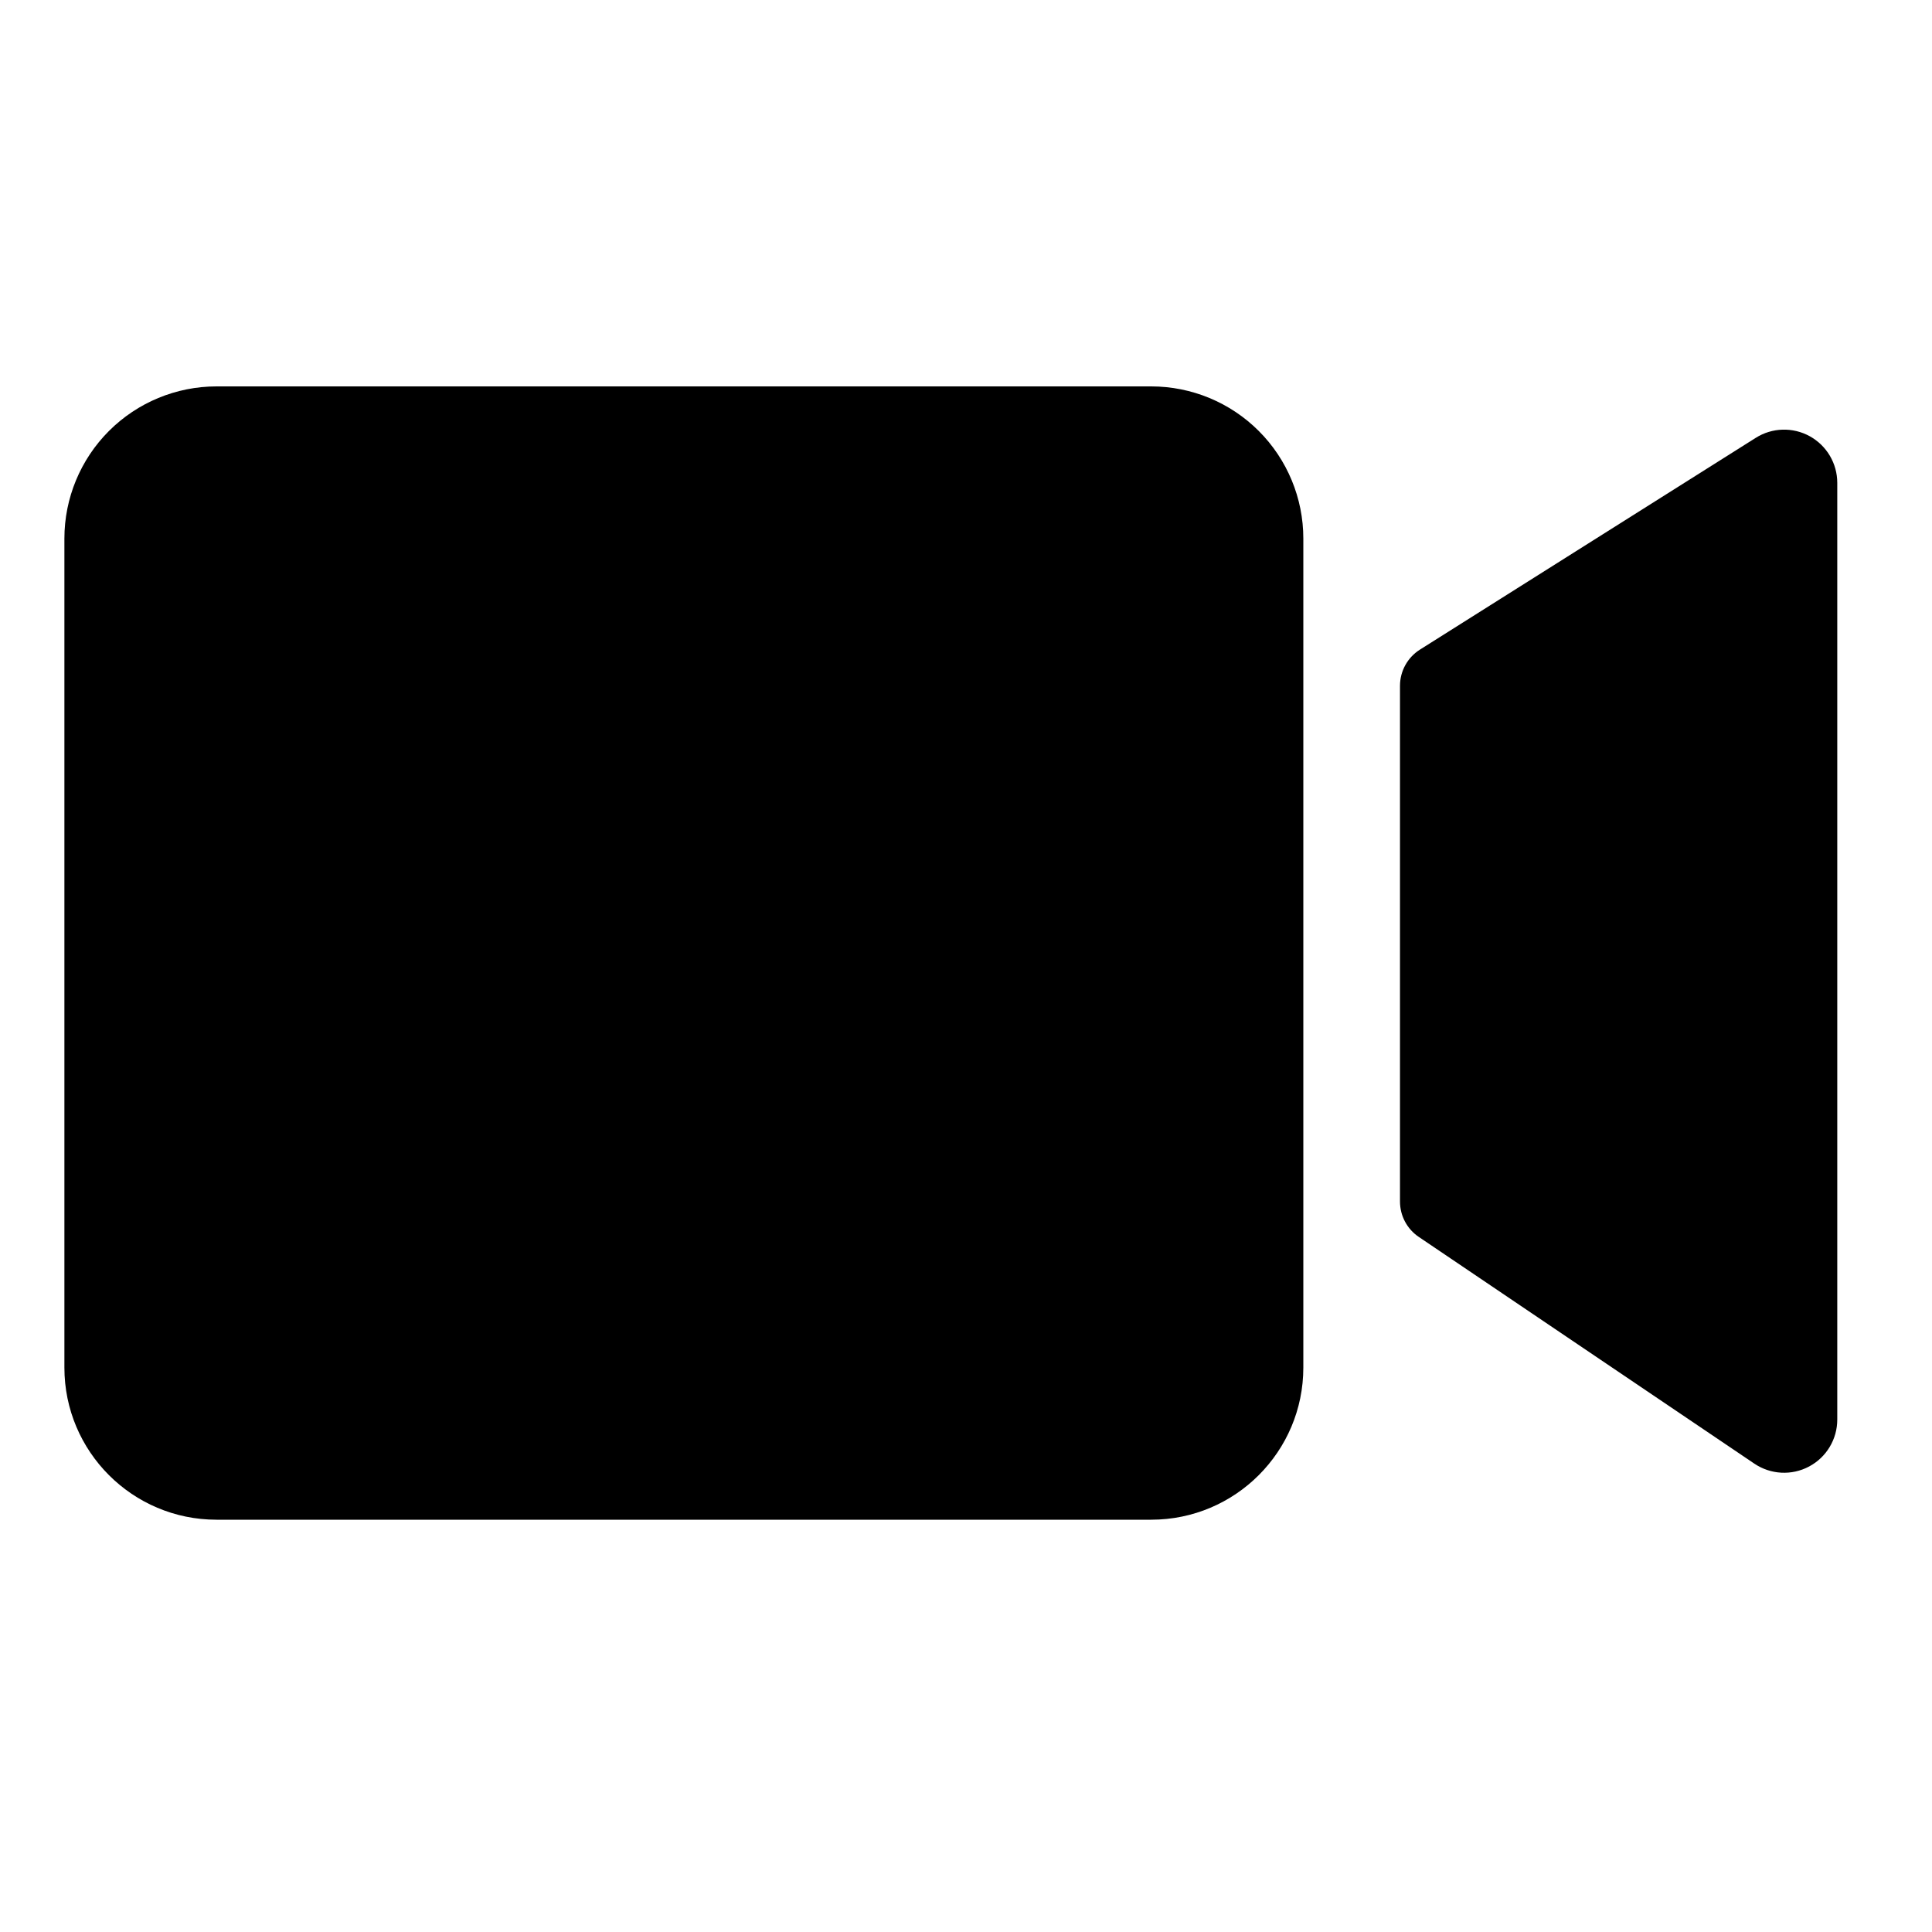 <?xml version="1.0"?>
	<svg xmlns="http://www.w3.org/2000/svg" 
		width="30" 
		height="30" 
		viewbox="0 0 30 30" 
		code="81110" 
		 transform=""
		><path d="M1 21.236L1 8.362C1 7.736 1.249 7.135 1.692 6.692 2.135 6.249 2.736 6 3.362 6L17.876 6C18.502 6 19.103 6.249 19.546 6.692 19.989 7.135 20.238 7.736 20.238 8.362L20.238 21.236C20.238 22.54 19.18 23.598 17.876 23.598L3.362 23.598C2.058 23.598 1 22.54 1 21.236ZM27.263 6.799L22.049 10.087C21.856 10.209 21.739 10.421 21.739 10.649L21.739 18.657C21.739 18.877 21.848 19.084 22.031 19.207L27.241 22.727C27.494 22.898 27.821 22.916 28.091 22.772 28.361 22.629 28.529 22.348 28.529 22.043L28.529 7.498C28.529 7.197 28.366 6.92 28.102 6.774 27.839 6.629 27.517 6.638 27.263 6.799L27.263 6.799Z"/>
	</svg>
	